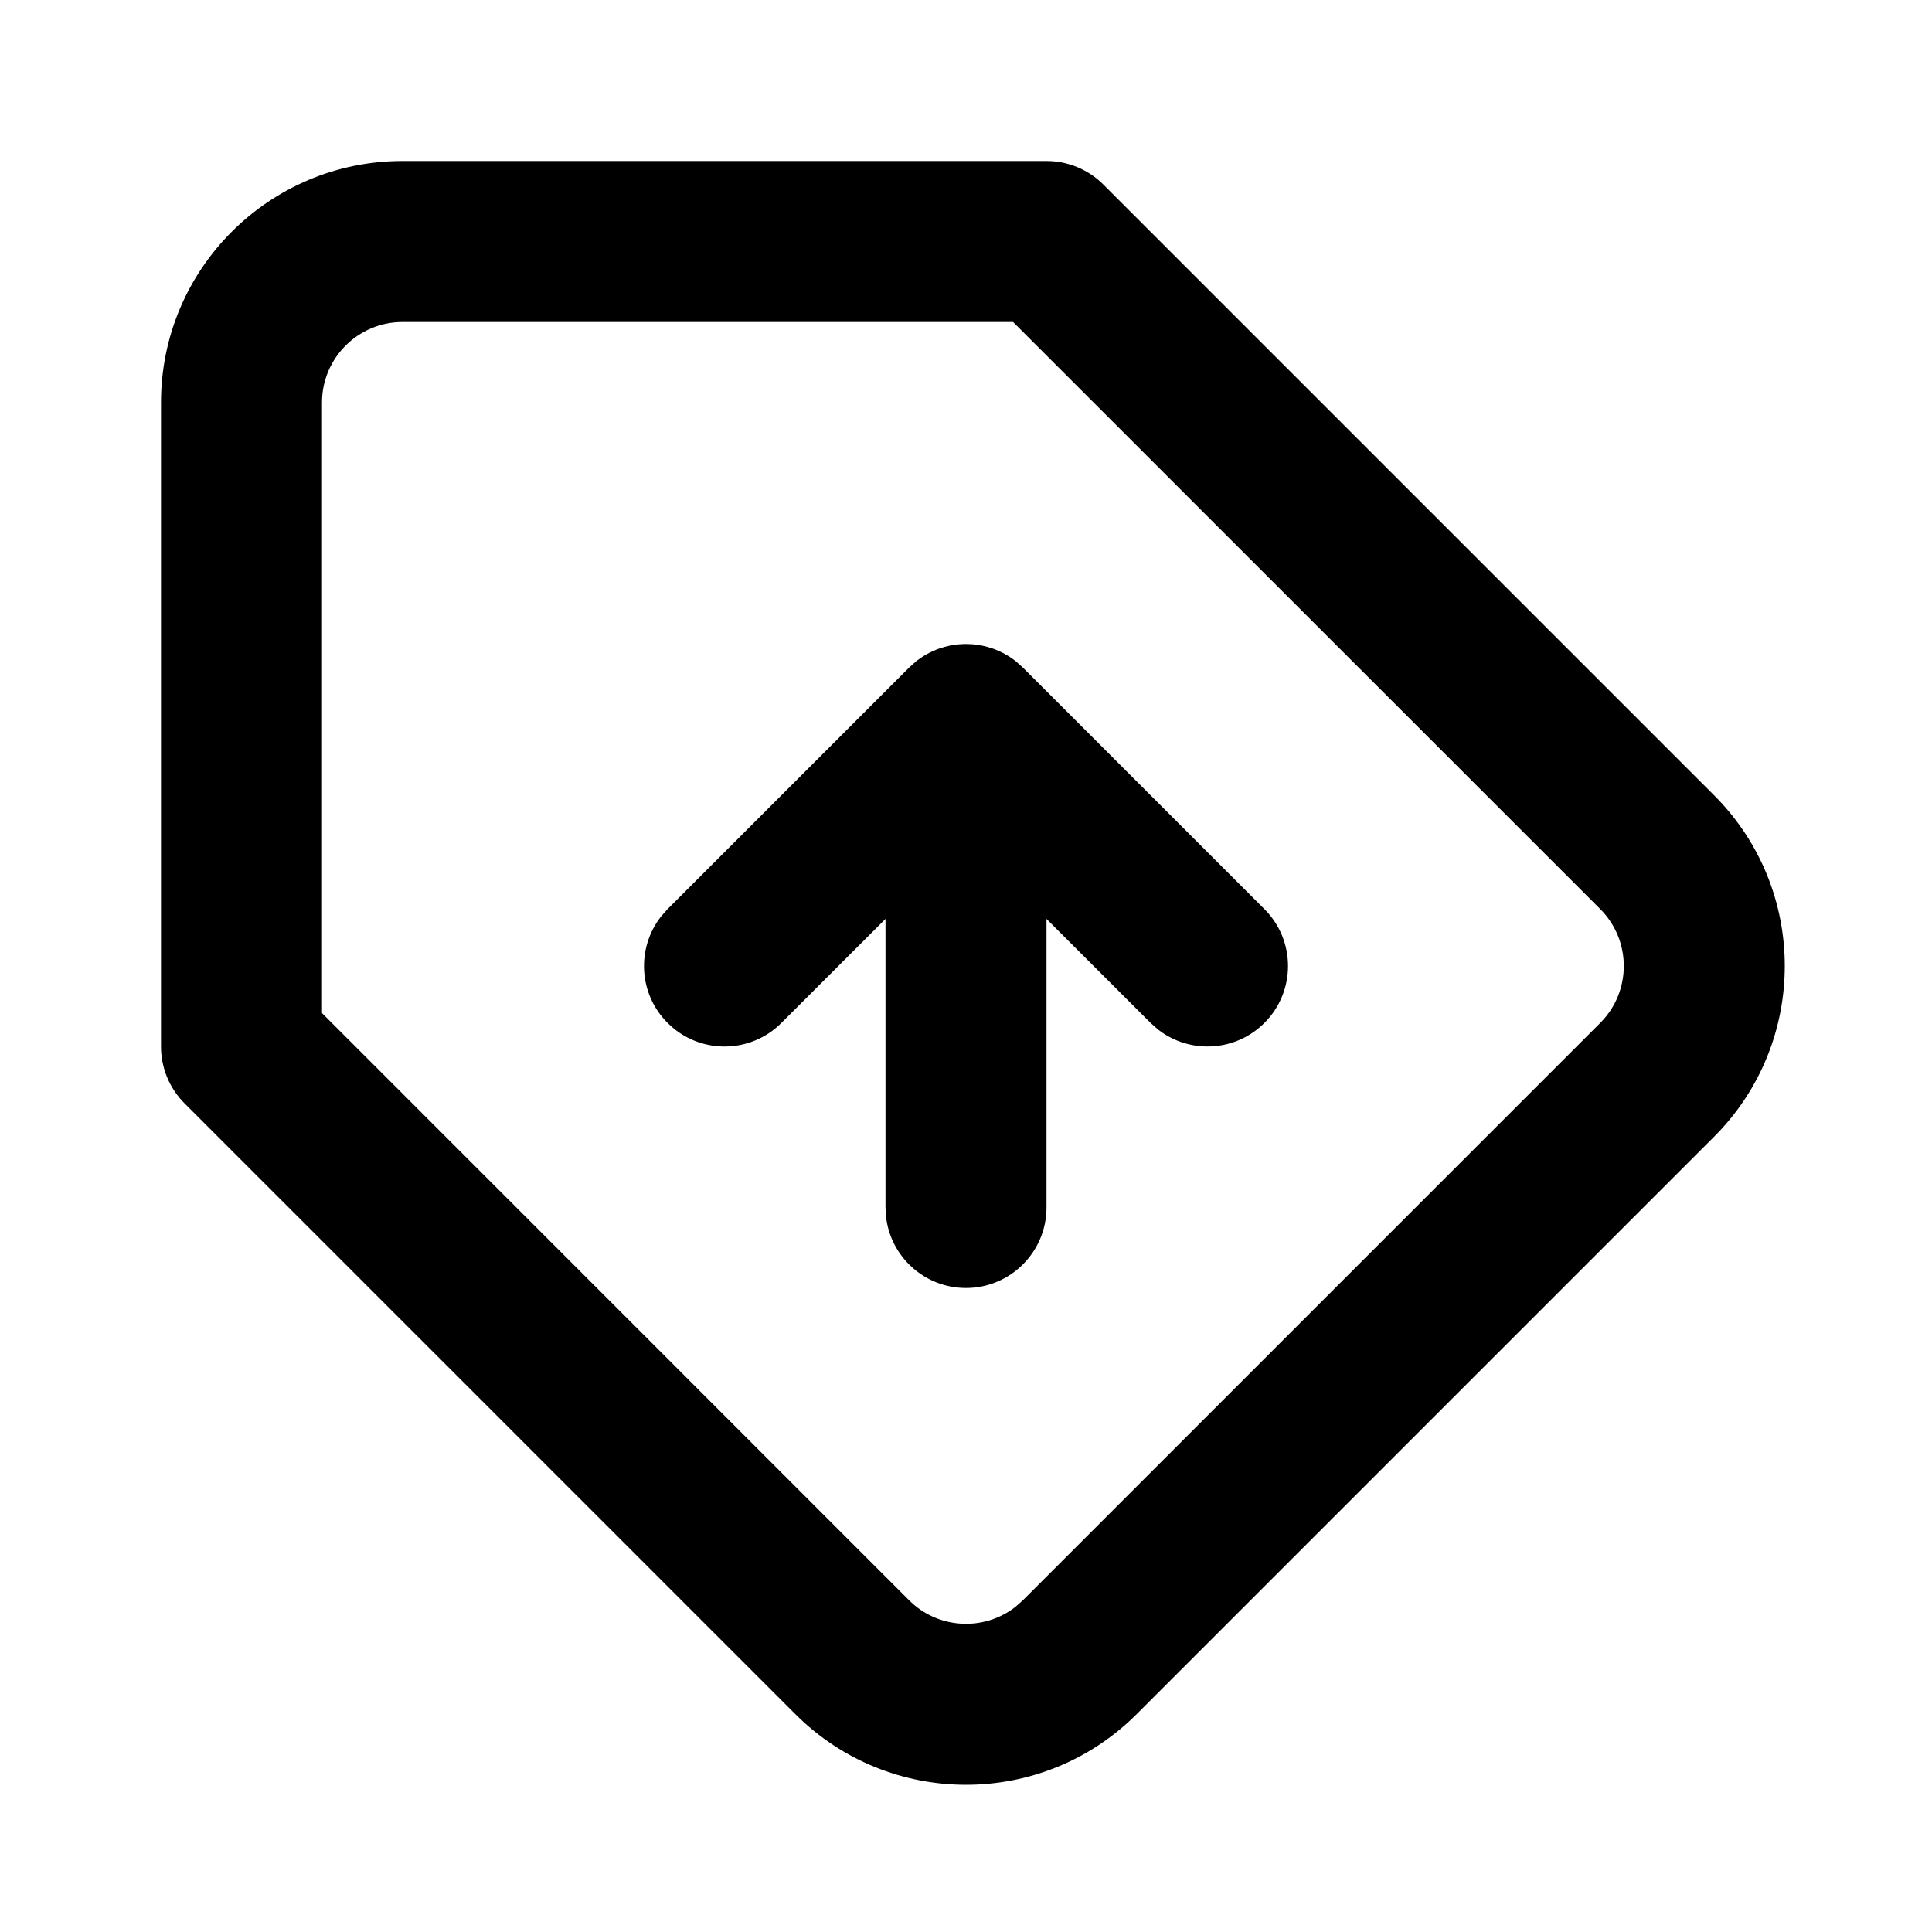 <svg xmlns="http://www.w3.org/2000/svg" width="24" height="24" viewBox="0 0 24 24">
  <path d="M13,2 C13.265,2 13.52,2.105 13.707,2.293 L13.707,2.293 L21.293,9.879 C22.464,11.05 22.464,12.95 21.293,14.121 L21.293,14.121 L14.121,21.293 C12.95,22.464 11.05,22.464 9.879,21.293 L9.879,21.293 L2.293,13.707 C2.105,13.52 2,13.265 2,13 L2,13 L2,5 C2,3.343 3.343,2 5,2 L5,2 Z M12.585,4 L5,4 C4.448,4 4,4.448 4,5 L4,5 L4,12.585 L11.293,19.879 C11.653,20.239 12.221,20.267 12.613,19.962 L12.613,19.962 L12.707,19.879 L19.879,12.707 C20.269,12.317 20.269,11.683 19.879,11.293 L19.879,11.293 L12.585,4 Z M12,8 L12.019,8.001 L12.03,8.001 L12.081,8.003 L12.149,8.011 L12.149,8.011 C12.166,8.014 12.183,8.017 12.201,8.02 C12.223,8.025 12.244,8.03 12.266,8.036 C12.281,8.04 12.297,8.045 12.312,8.05 C12.332,8.056 12.352,8.063 12.371,8.071 L12.423,8.094 L12.423,8.094 C12.444,8.103 12.464,8.114 12.484,8.125 C12.496,8.131 12.509,8.139 12.521,8.146 C12.546,8.162 12.571,8.178 12.595,8.196 C12.601,8.201 12.607,8.205 12.613,8.21 C12.62,8.215 12.623,8.217 12.625,8.22 L12.707,8.293 L15.707,11.293 C16.098,11.683 16.098,12.317 15.707,12.707 C15.347,13.068 14.779,13.095 14.387,12.79 L14.293,12.707 L13,11.415 L13,15 C13,15.552 12.552,16 12,16 C11.487,16 11.064,15.614 11.007,15.117 L11,15 L11,11.415 L9.707,12.707 C9.317,13.098 8.683,13.098 8.293,12.707 C7.932,12.347 7.905,11.779 8.21,11.387 L8.293,11.293 L11.293,8.293 L11.37,8.224 L11.38,8.215 L11.405,8.196 L11.405,8.196 C11.429,8.178 11.454,8.162 11.479,8.146 L11.516,8.125 L11.516,8.125 C11.536,8.114 11.556,8.103 11.577,8.094 L11.629,8.071 L11.629,8.071 C11.648,8.063 11.668,8.056 11.688,8.05 C11.703,8.045 11.719,8.04 11.734,8.036 C11.756,8.03 11.777,8.025 11.799,8.02 C11.817,8.017 11.834,8.014 11.852,8.011 L11.91,8.004 L11.91,8.004 C11.921,8.003 11.931,8.002 11.941,8.002 L11.981,8 L12,8 L12,8 Z"/>
</svg>
